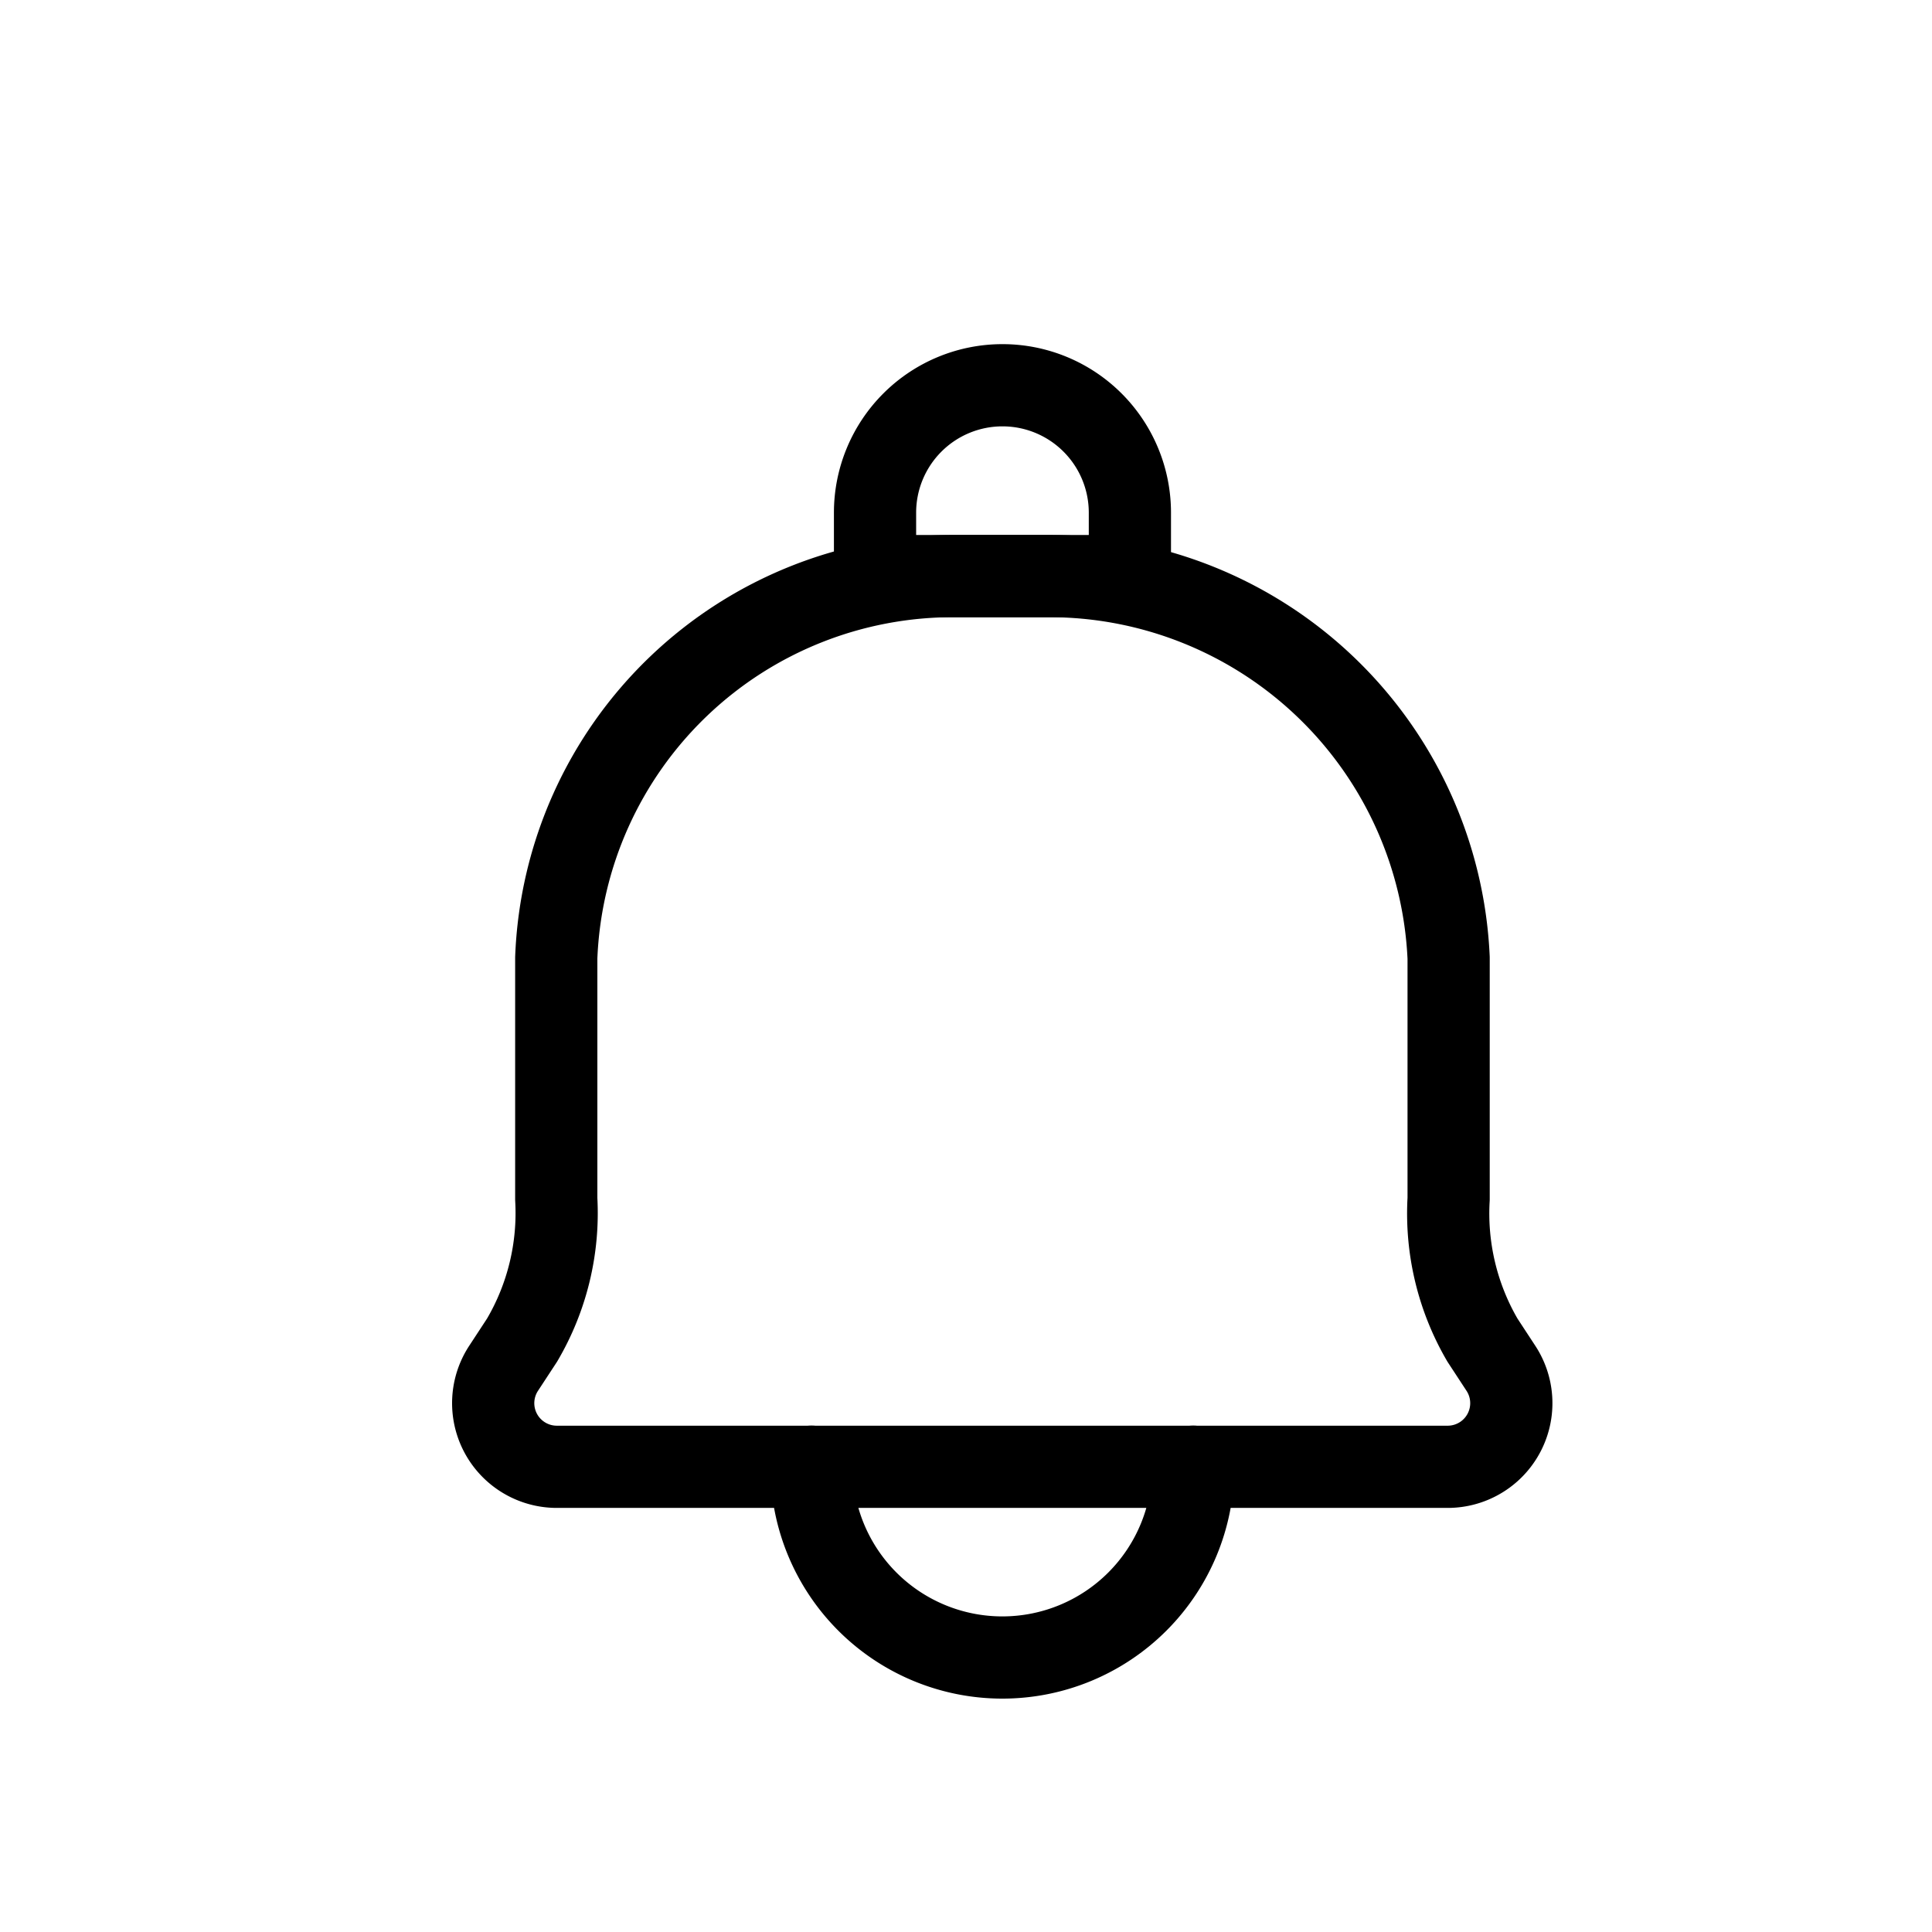 <svg xmlns="http://www.w3.org/2000/svg" xmlns:xlink="http://www.w3.org/1999/xlink" width="47" height="47" viewBox="0 0 47 47">
  <defs>
    <clipPath id="clip-path">
      <rect id="사각형_3" data-name="사각형 3" width="47" height="47" transform="translate(1491 37)" fill="#fff" stroke="#707070" stroke-width="1"/>
    </clipPath>
  </defs>
  <g id="마스크_그룹_9650" data-name="마스크 그룹 9650" transform="translate(-1491 -37)" clip-path="url(#clip-path)">
    <g id="Icon_akar-bell" data-name="Icon akar-bell" transform="translate(1503 46.372)">
      <path id="패스_60" data-name="패스 60" d="M19.5,7.5l-2.269,0a9.661,9.661,0,0,0-9.7,9.287v5.866A6.092,6.092,0,0,1,6.7,26.085l-.444.678a1.548,1.548,0,0,0,1.266,2.405H29.24a1.548,1.548,0,0,0,1.266-2.405l-.444-.678a6.11,6.11,0,0,1-.822-3.434V16.788A9.725,9.725,0,0,0,19.5,7.5Zm3.527,21.664a4.643,4.643,0,1,1-9.287,0" transform="translate(-5.999 -2.857)" fill="none" stroke="#000" stroke-linecap="round" stroke-linejoin="round" stroke-width="2"/>
      <path id="패스_61" data-name="패스 61" d="M18.1,3a3.1,3.1,0,0,1,3.1,3.1V7.643H15V6.1A3.1,3.1,0,0,1,18.1,3Z" transform="translate(-5.713 -3)" fill="none" stroke="#000" stroke-linecap="round" stroke-linejoin="round" stroke-width="2"/>
    </g>
  </g>
</svg>
